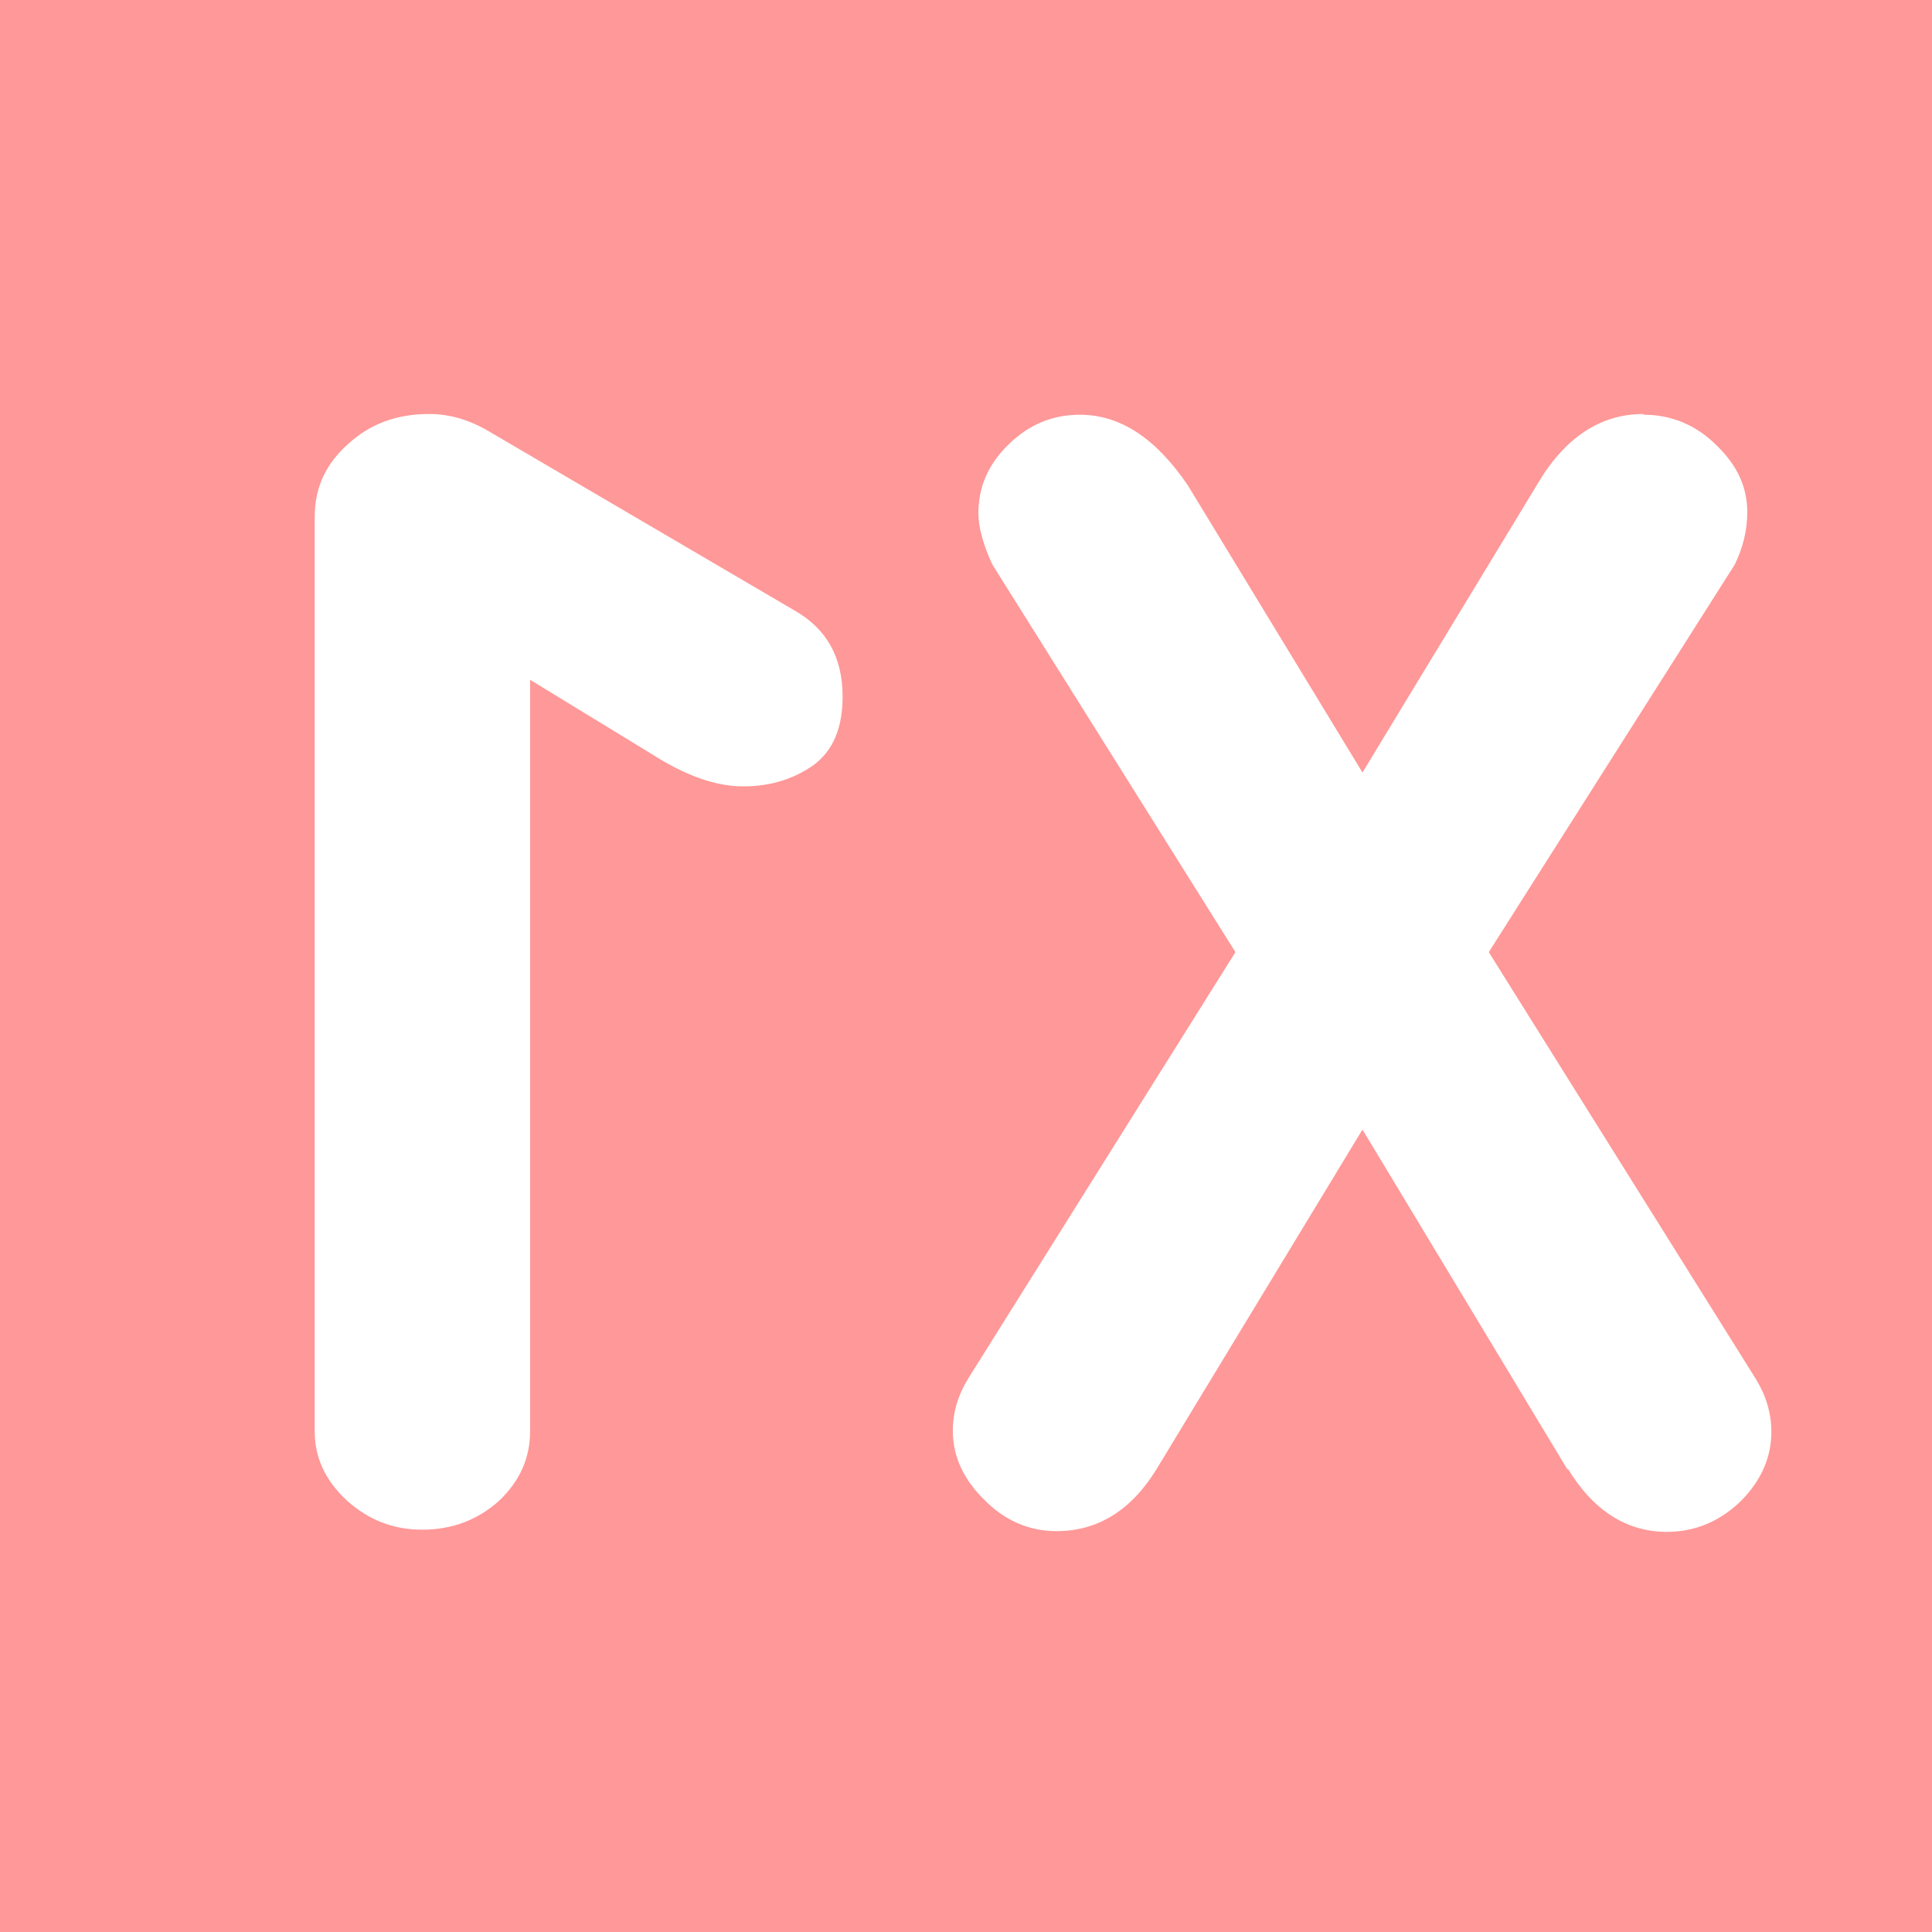 <?xml version="1.0" encoding="UTF-8" standalone="no"?>
<svg
   xmlns:dc="http://purl.org/dc/elements/1.1/"
   xmlns:cc="http://creativecommons.org/ns#"
   xmlns:rdf="http://www.w3.org/1999/02/22-rdf-syntax-ns#"
   xmlns:svg="http://www.w3.org/2000/svg"
   xmlns="http://www.w3.org/2000/svg"
   xmlns:sodipodi="http://sodipodi.sourceforge.net/DTD/sodipodi-0.dtd"
   xmlns:inkscape="http://www.inkscape.org/namespaces/inkscape"
   width="10"
   height="10"
   viewBox="0 0 2.646 2.646"
   version="1.1"
   id="svg970"
   inkscape:version="1.0.1 (3bc2e813f5, 2020-09-07)"
   sodipodi:docname="X1.svg">
  <defs
     id="defs964" />
  <sodipodi:namedview
     id="base"
     pagecolor="#ffffff"
     bordercolor="#666666"
     borderopacity="1.0"
     inkscape:pageopacity="0.0"
     inkscape:pageshadow="2"
     inkscape:zoom="63.356767"
     inkscape:cx="4.5504278"
     inkscape:cy="5.1993122"
     inkscape:document-units="px"
     inkscape:current-layer="layer1"
     inkscape:document-rotation="0"
     showgrid="true"
     units="px"
     inkscape:window-width="1920"
     inkscape:window-height="1027"
     inkscape:window-x="1912"
     inkscape:window-y="-8"
     inkscape:window-maximized="1">
    <inkscape:grid
       type="xygrid"
       id="grid1533" />
  </sodipodi:namedview>
  <g
     inkscape:label="Шар 1"
     inkscape:groupmode="layer"
     id="layer1">
    <path
       id="rect835-8"
       style="fill:#ff0000;fill-opacity:0.403;stroke-width:0.132;stroke-linecap:round;stroke-linejoin:round"
       d="M 2.646,0 V 2.646 H 0 V 0 Z M 2.251,0.567 c -0.059,2e-8 -0.108,0.032 -0.146,0.097 L 1.866,1.058 1.627,0.665 c -0.044,-0.065 -0.093,-0.097 -0.148,-0.097 -0.037,0 -0.069,0.013 -0.097,0.04 -0.028,0.027 -0.042,0.058 -0.042,0.095 0,0.018 0.006,0.042 0.019,0.07 L 1.692,1.304 1.326,1.888 c -0.014,0.023 -0.021,0.046 -0.021,0.072 0,0.035 0.015,0.067 0.044,0.095 0.028,0.028 0.061,0.042 0.098,0.042 0.056,0 0.102,-0.028 0.137,-0.085 L 1.866,1.547 2.147,2.013 v -0.002 c 0.035,0.058 0.081,0.087 0.136,0.087 0.038,0 0.072,-0.014 0.101,-0.042 0.028,-0.028 0.042,-0.06 0.042,-0.095 0,-0.025 -0.007,-0.049 -0.021,-0.072 L 2.039,1.304 2.376,0.773 c 0.011,-0.023 0.017,-0.046 0.017,-0.072 0,-0.034 -0.014,-0.064 -0.042,-0.091 -0.028,-0.028 -0.062,-0.042 -0.1,-0.042 z m -1.663,0 c -0.044,0 -0.08,0.013 -0.11,0.04 -0.031,0.027 -0.047,0.06 -0.047,0.101 V 1.96 c 0,0.037 0.015,0.068 0.044,0.095 0.03,0.027 0.064,0.04 0.103,0.04 0.041,0 0.076,-0.013 0.106,-0.04 0.028,-0.027 0.042,-0.058 0.042,-0.095 V 0.931 l 0.167,0.102 c 0.047,0.03 0.088,0.044 0.125,0.044 0.037,0 0.069,-0.01 0.096,-0.029 0.027,-0.02 0.04,-0.051 0.04,-0.094 0,-0.054 -0.022,-0.093 -0.066,-0.118 L 0.67,0.591 C 0.643,0.575 0.616,0.567 0.588,0.567 Z" />
  </g>
</svg>
